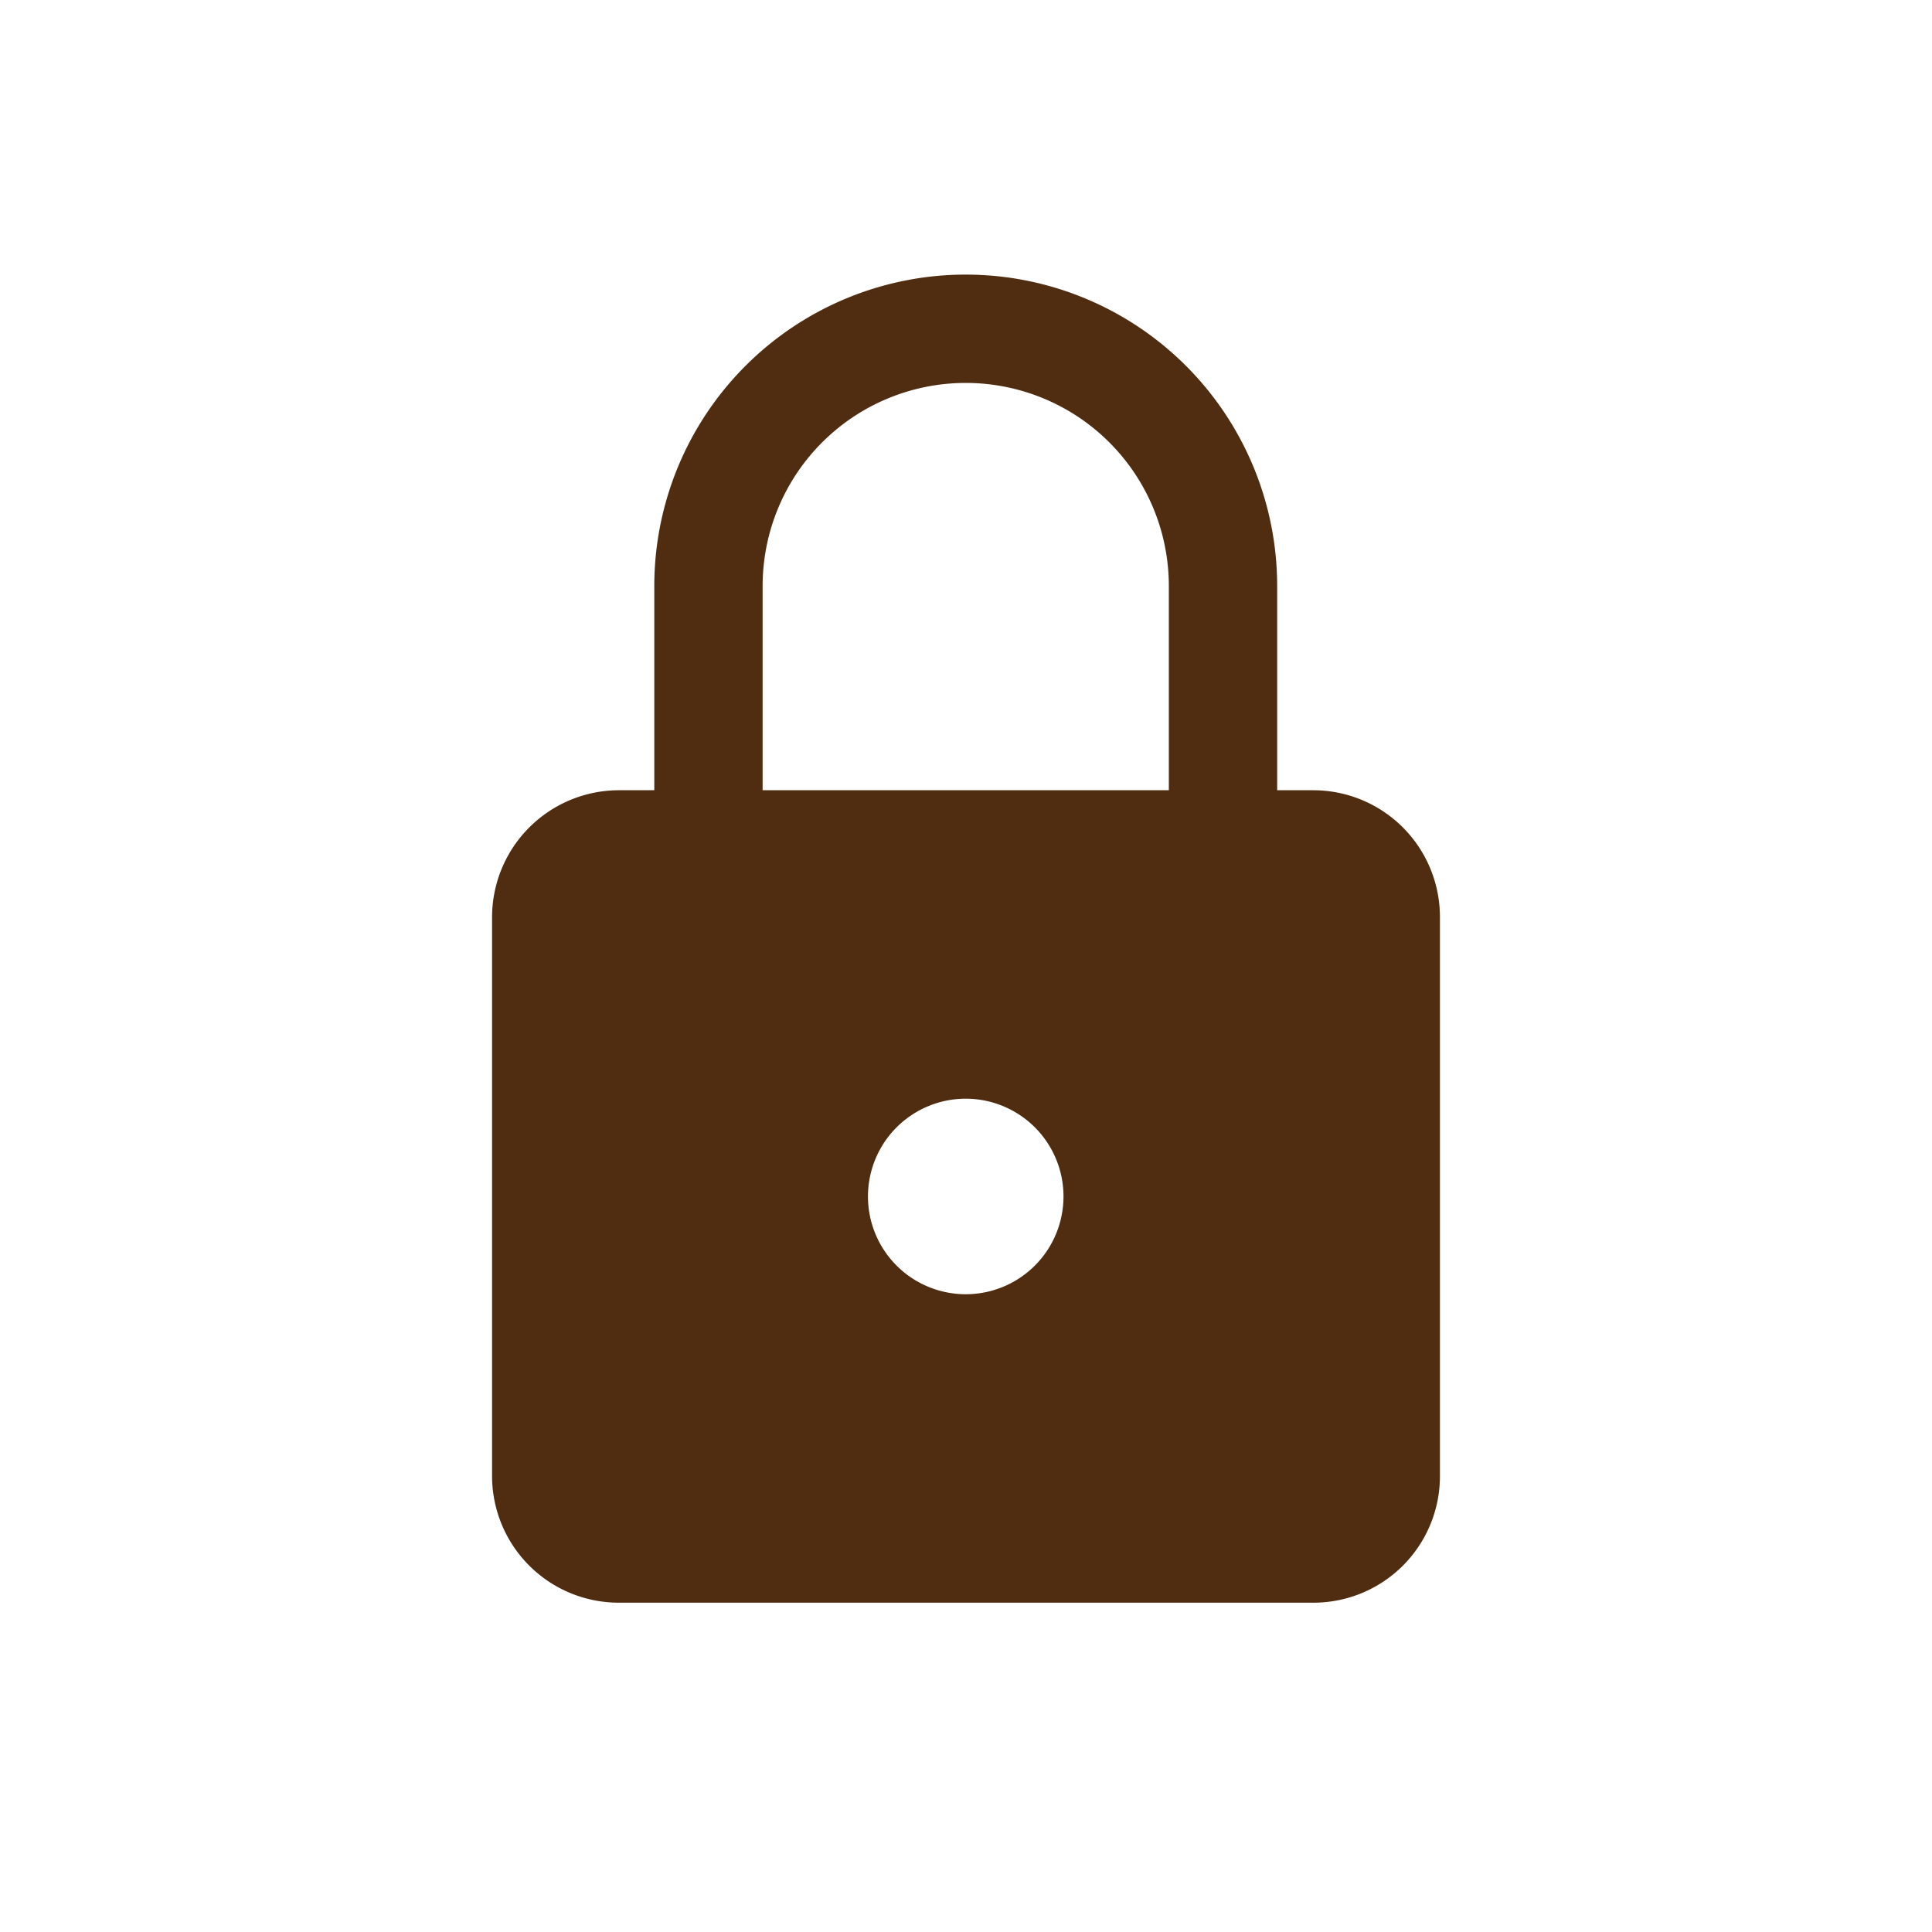 <svg xmlns="http://www.w3.org/2000/svg" viewBox="0 0 71.34 71.34"><defs><style>.cls-1{fill:#fff;opacity:0;}.cls-2{fill:none;stroke:#502c10;stroke-miterlimit:10;stroke-width:4px;}.cls-3{fill:#502c10;}</style></defs><title>lock</title><g id="Layer_2" data-name="Layer 2"><g id="Layer_1-2" data-name="Layer 1"><rect class="cls-1" width="71.34" height="71.34"/><path class="cls-2" d="M45.16,33.17V21.64a9.49,9.49,0,0,0-19,0V33.17"/><path class="cls-3" d="M48.49,29.18H22.85a4.69,4.69,0,0,0-4.68,4.68V54.51a4.68,4.68,0,0,0,4.68,4.67H48.49a4.67,4.67,0,0,0,4.68-4.67V33.86A4.68,4.68,0,0,0,48.49,29.18ZM35.67,47.79a3.61,3.61,0,1,1,3.6-3.61A3.61,3.61,0,0,1,35.67,47.79Z"/></g></g></svg>